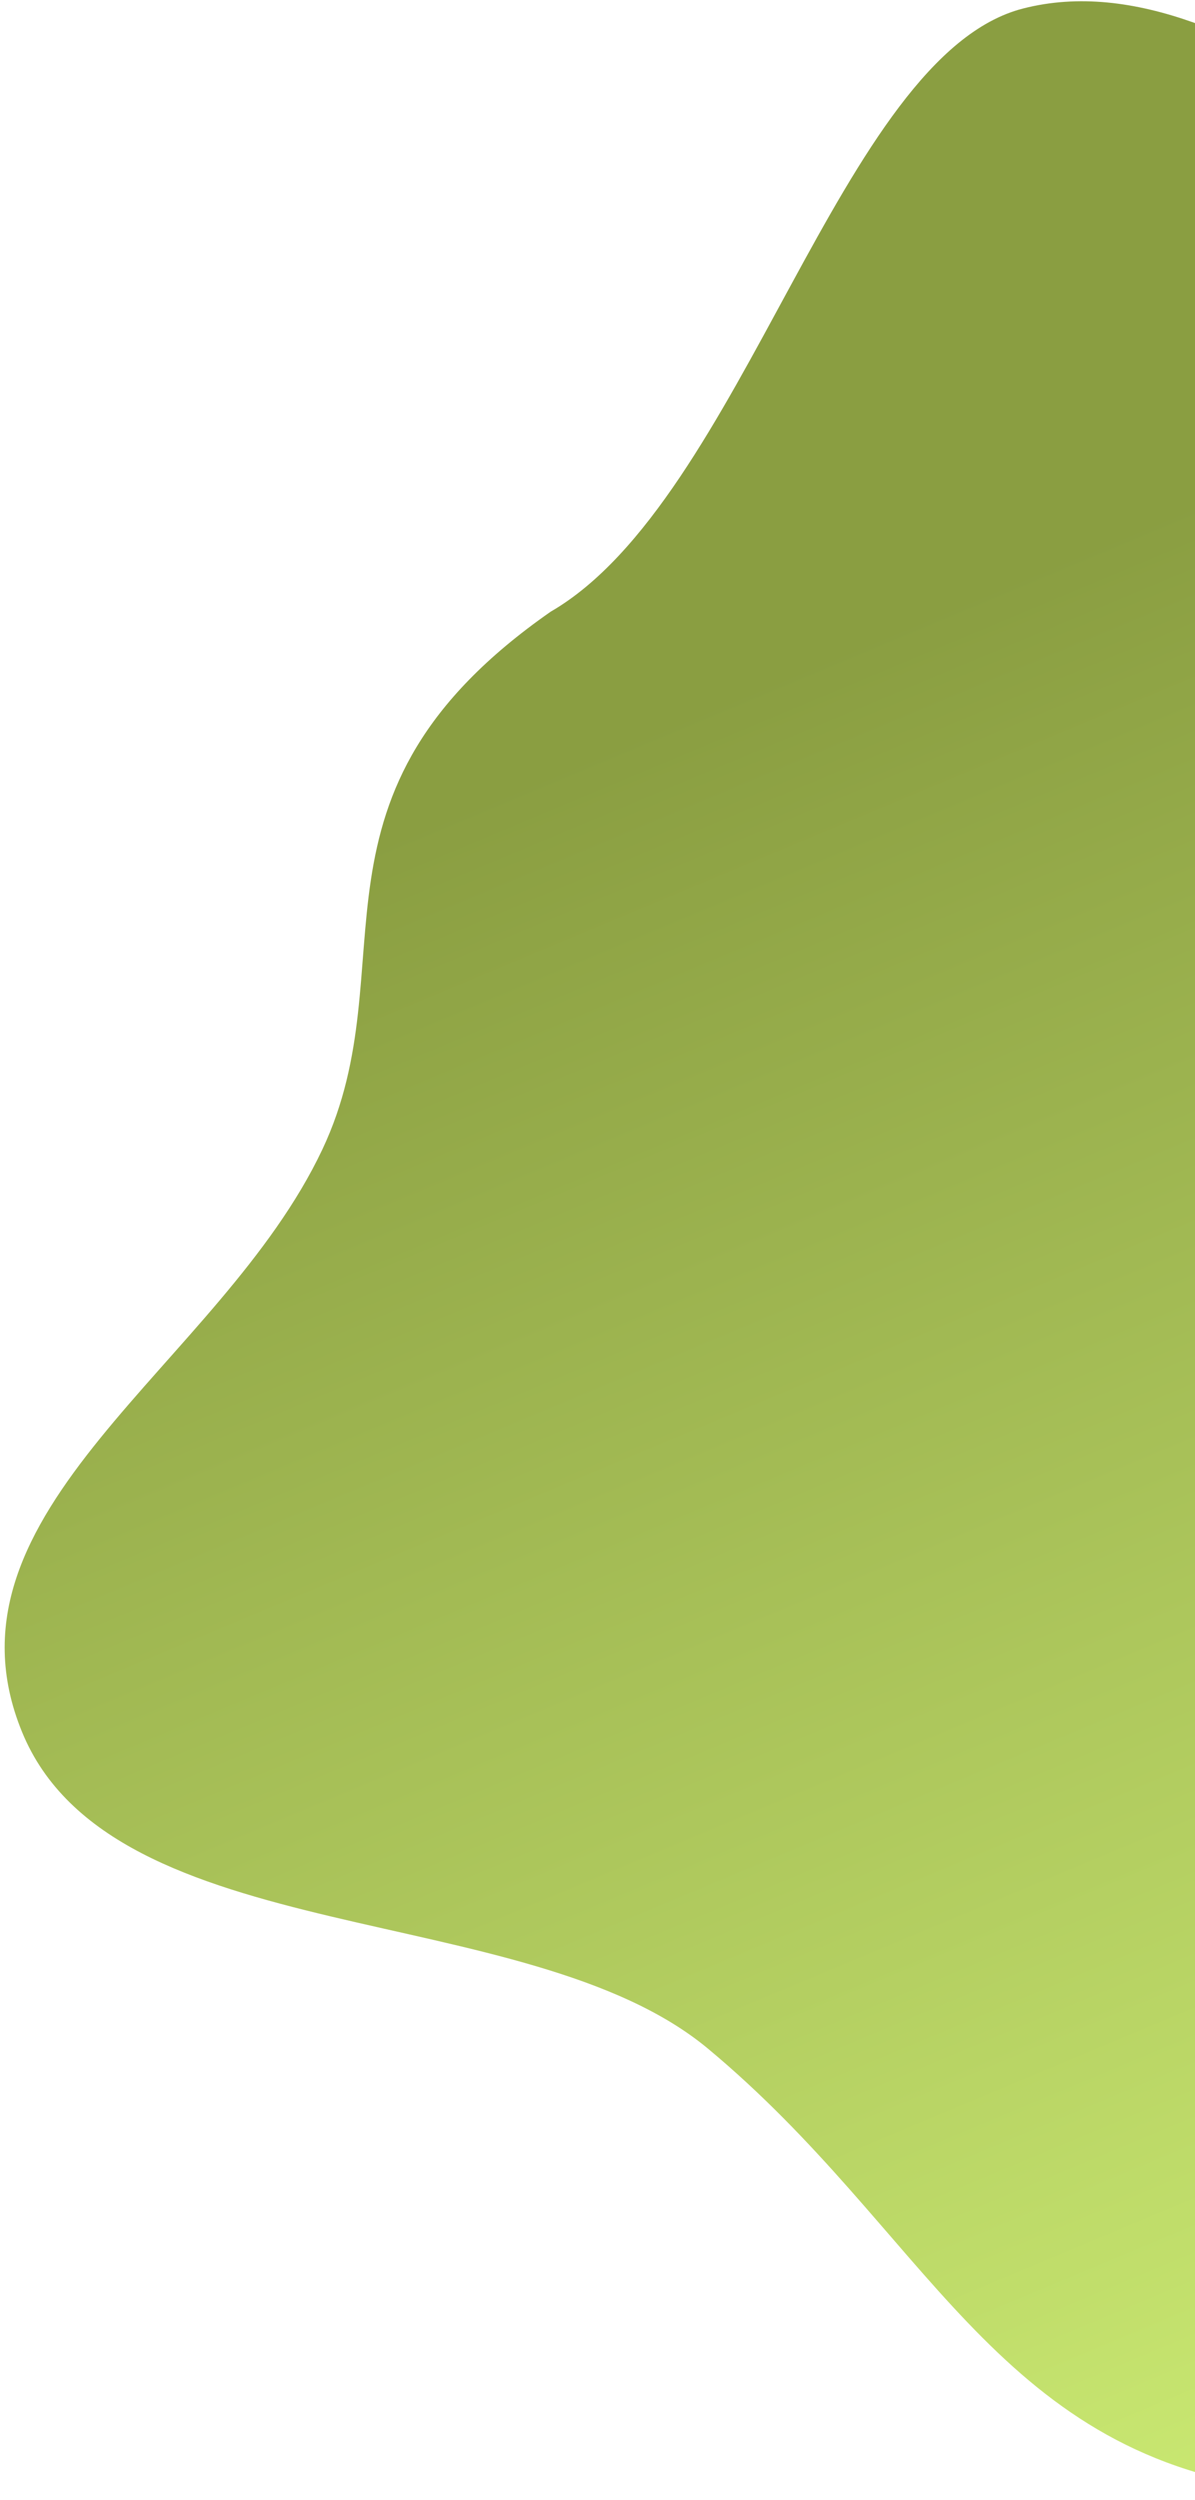 <svg width="232" height="485" viewBox="0 0 232 485" fill="none" xmlns="http://www.w3.org/2000/svg">
<path fill-rule="evenodd" clip-rule="evenodd" d="M198.621 1.65C241.62 -9.356 289.97 47.388 332.332 60.961C383.137 77.239 402.765 108.64 415.586 161.522C428.673 215.5 405.437 244.991 389.846 298.182C375.312 347.765 387.354 381.023 357.845 423.026C325.861 468.554 301.409 490.224 247.016 482.768C192.938 475.356 179.833 432.676 137.446 397.416C102.201 368.098 21.8 378.817 4.266 335.952C-13.309 292.985 42.819 264.82 62.586 222.975C79.526 187.114 56.007 154.119 106.909 118.661C144.294 97.018 163.118 10.737 198.621 1.65Z" fill="url(#paint0_linear)" fill-opacity="0.8"/>
<defs>
<linearGradient id="paint0_linear" x1="333.157" y1="464.647" x2="187.446" y2="116.657" gradientUnits="userSpaceOnUse">
<stop stop-color="#C0E751"/>
<stop offset="1" stop-color="#6D8612"/>
</linearGradient>
</defs>
</svg>
